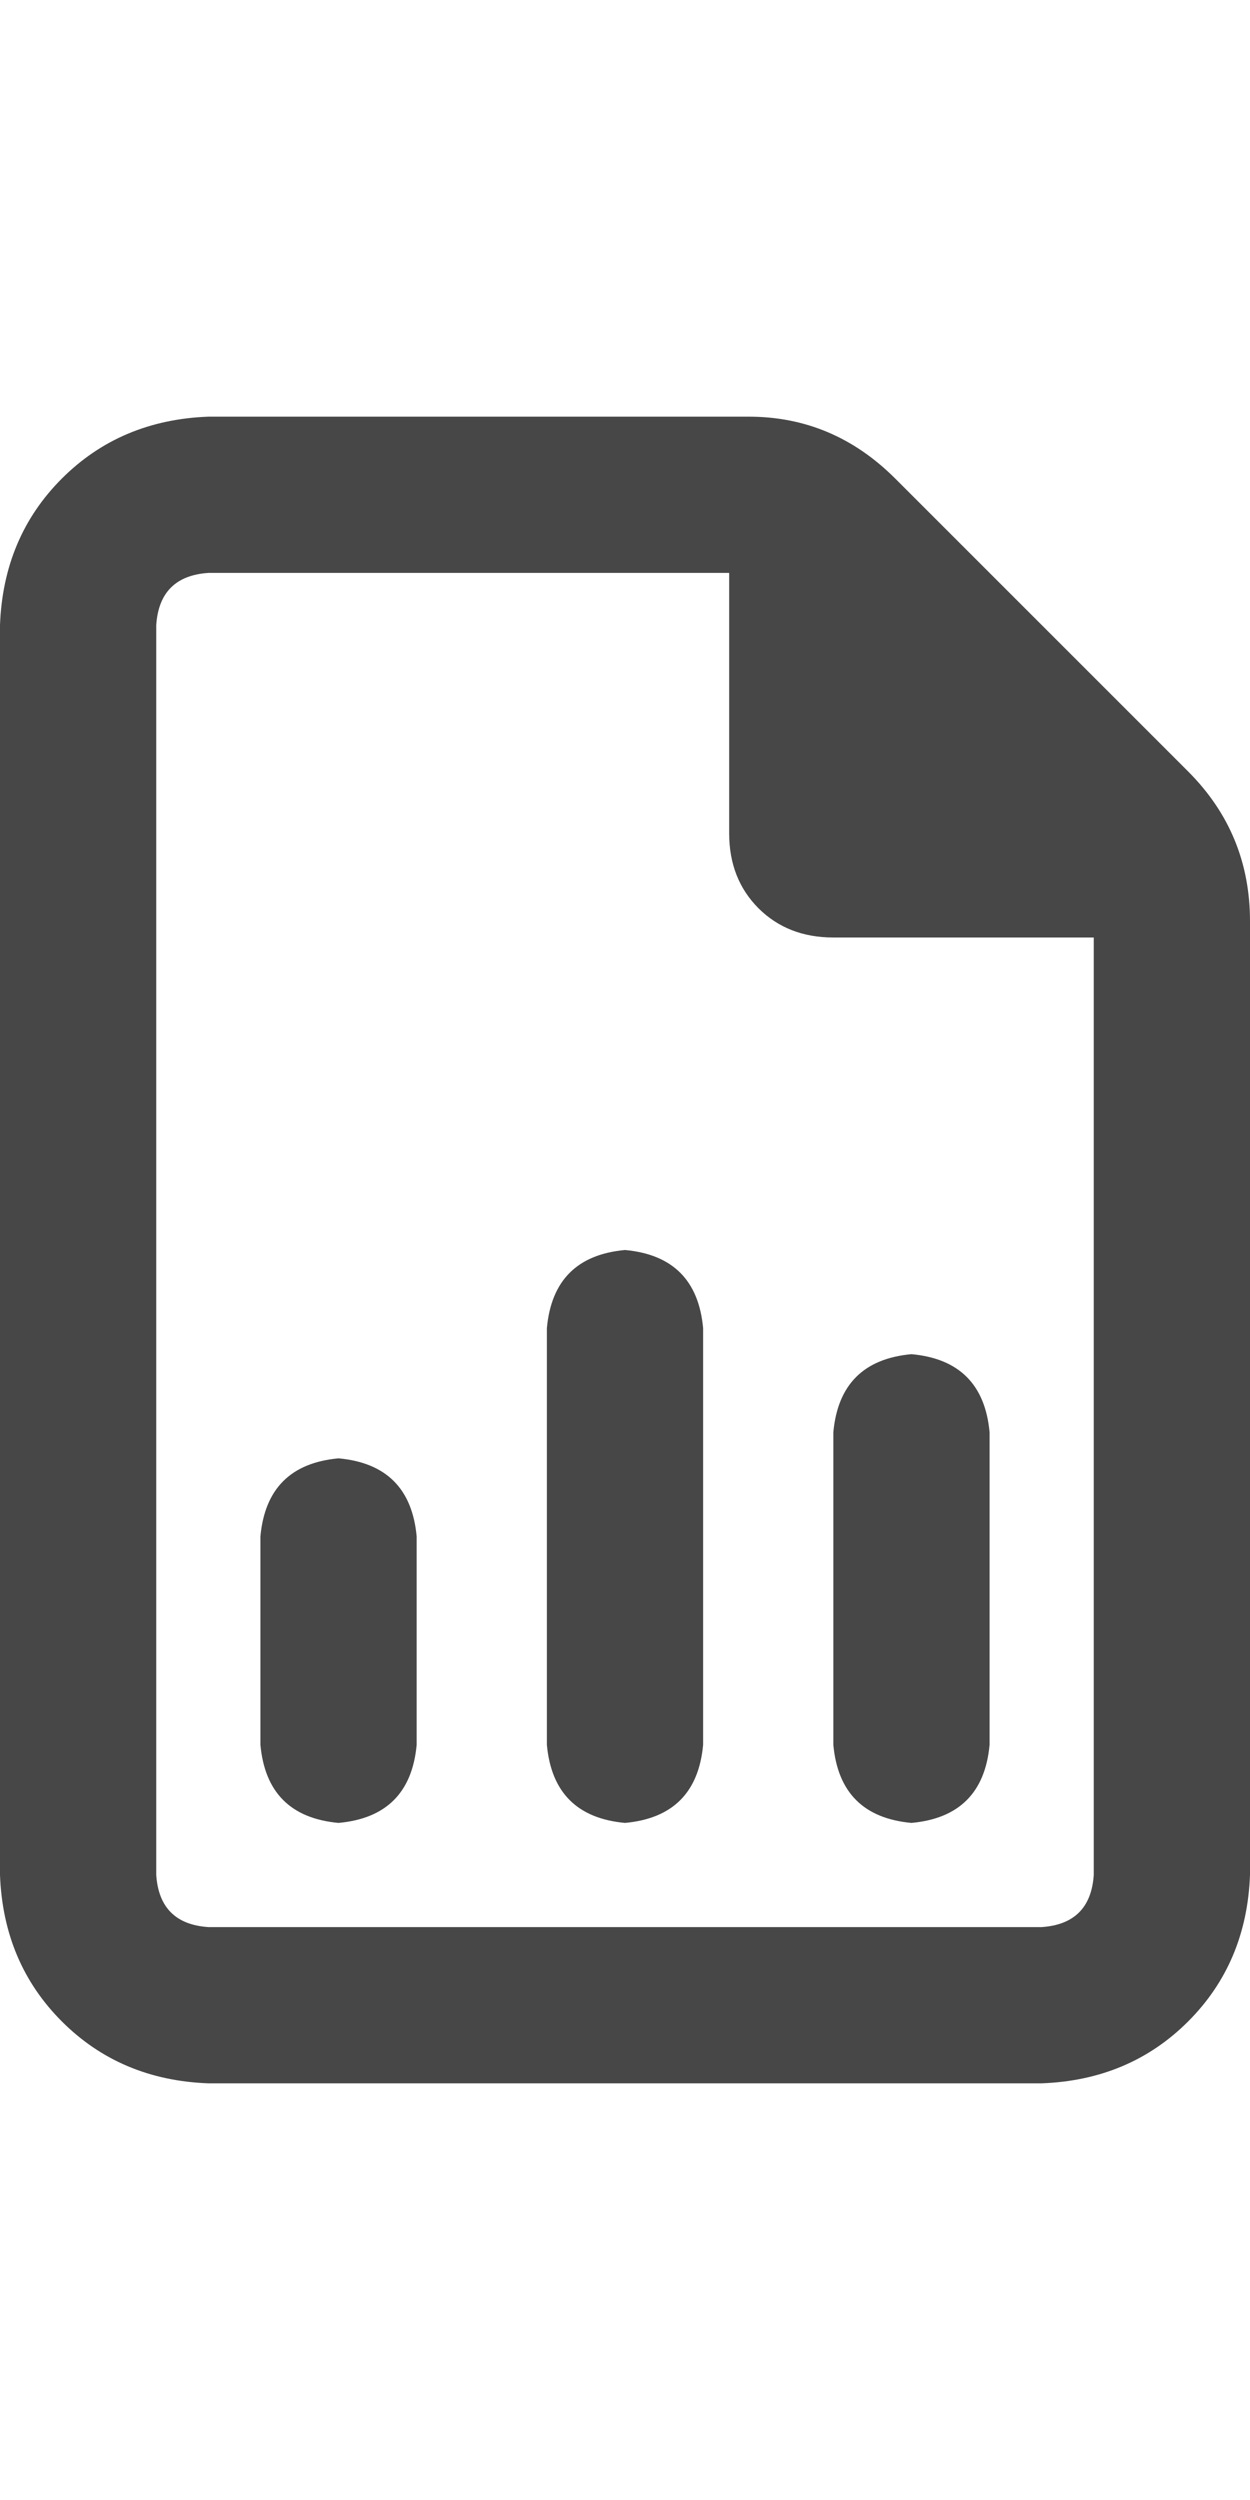 <svg width="12" height="24" viewBox="0 0 12 24" fill="none" xmlns="http://www.w3.org/2000/svg">
<g id="label-paired / md / file-chart-column-md / bold" clip-path="url(#clip0_1731_3780)">
<path id="icon" d="M1.5 18C1.521 18.312 1.688 18.479 2 18.5H10C10.312 18.479 10.479 18.312 10.5 18V9H8C7.708 9 7.469 8.906 7.281 8.719C7.094 8.531 7 8.292 7 8V5.5H2C1.688 5.521 1.521 5.688 1.5 6V18ZM2 4H7.188C7.729 4 8.198 4.198 8.594 4.594L11.406 7.406C11.802 7.802 12 8.281 12 8.844V18C11.979 18.562 11.781 19.031 11.406 19.406C11.031 19.781 10.562 19.979 10 20H2C1.438 19.979 0.969 19.781 0.594 19.406C0.219 19.031 0.021 18.562 0 18V6C0.021 5.438 0.219 4.969 0.594 4.594C0.969 4.219 1.438 4.021 2 4ZM6.75 12.75V16.75C6.708 17.208 6.458 17.458 6 17.5C5.542 17.458 5.292 17.208 5.25 16.75V12.75C5.292 12.292 5.542 12.042 6 12C6.458 12.042 6.708 12.292 6.75 12.75ZM9.5 13.75V16.75C9.458 17.208 9.208 17.458 8.75 17.5C8.292 17.458 8.042 17.208 8 16.75V13.75C8.042 13.292 8.292 13.042 8.75 13C9.208 13.042 9.458 13.292 9.5 13.75ZM4 14.75V16.75C3.958 17.208 3.708 17.458 3.25 17.5C2.792 17.458 2.542 17.208 2.5 16.75V14.75C2.542 14.292 2.792 14.042 3.25 14C3.708 14.042 3.958 14.292 4 14.75Z" fill="black" fill-opacity="0.72"/>
</g>
<defs>
<clipPath id="clip0_1731_3780">
<rect width="12" height="24" fill="white"/>
</clipPath>
</defs>
</svg>
